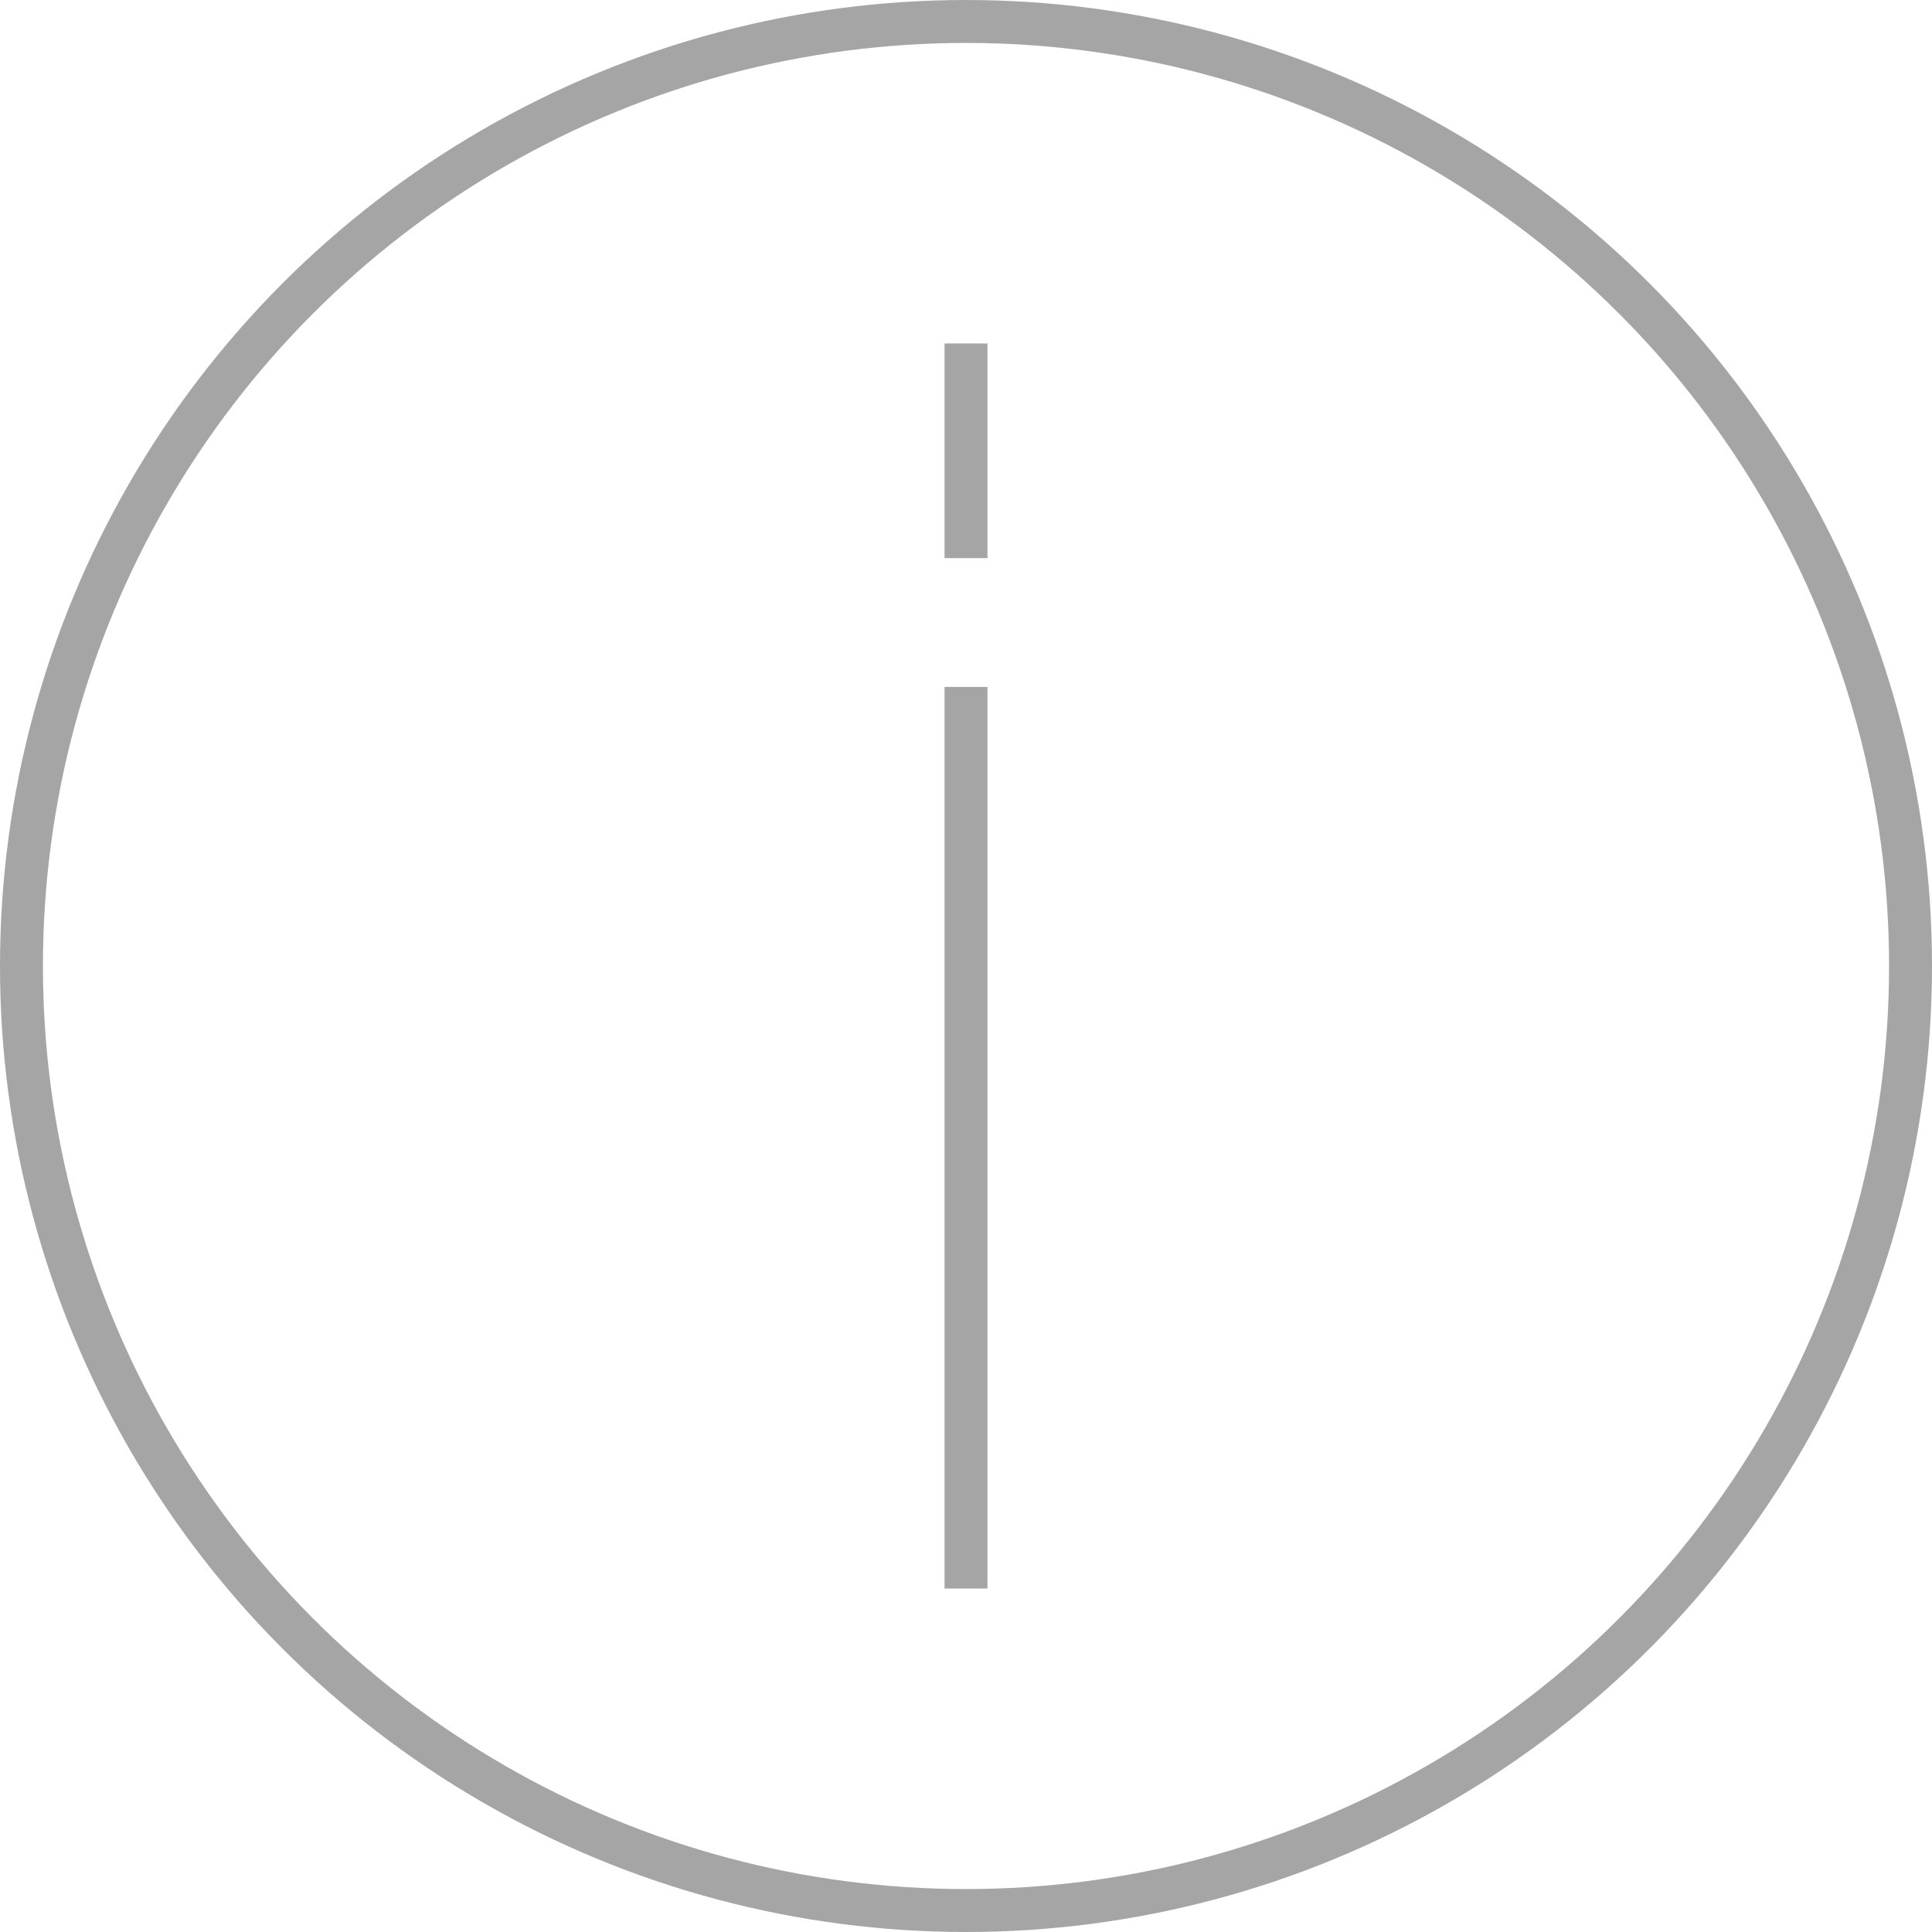 <?xml version="1.0" encoding="utf-8"?>
<svg xmlns="http://www.w3.org/2000/svg"
     xmlns:xlink="http://www.w3.org/1999/xlink"
     x="0"
     y="0"
     width="45"
     height="45"
     viewBox="0 0 45 45">
  <style>
    use {
      fill: none;
      stroke: #a5a5a5;
      stroke-width: 1;
    }
  </style>
  <defs style="display: none;">
    <g id="info-shape">
      <circle cx="22.5" cy="22.5" r="22"/>
      <line  x1="22.5"  y1="8"  x2="22.5"  y2="13"/>
      <line  x1="22.5"  y1="16"  x2="22.5"  y2="37"/>
    </g>
  </defs>
  <use  xlink:href="#info-shape"/>
</svg>